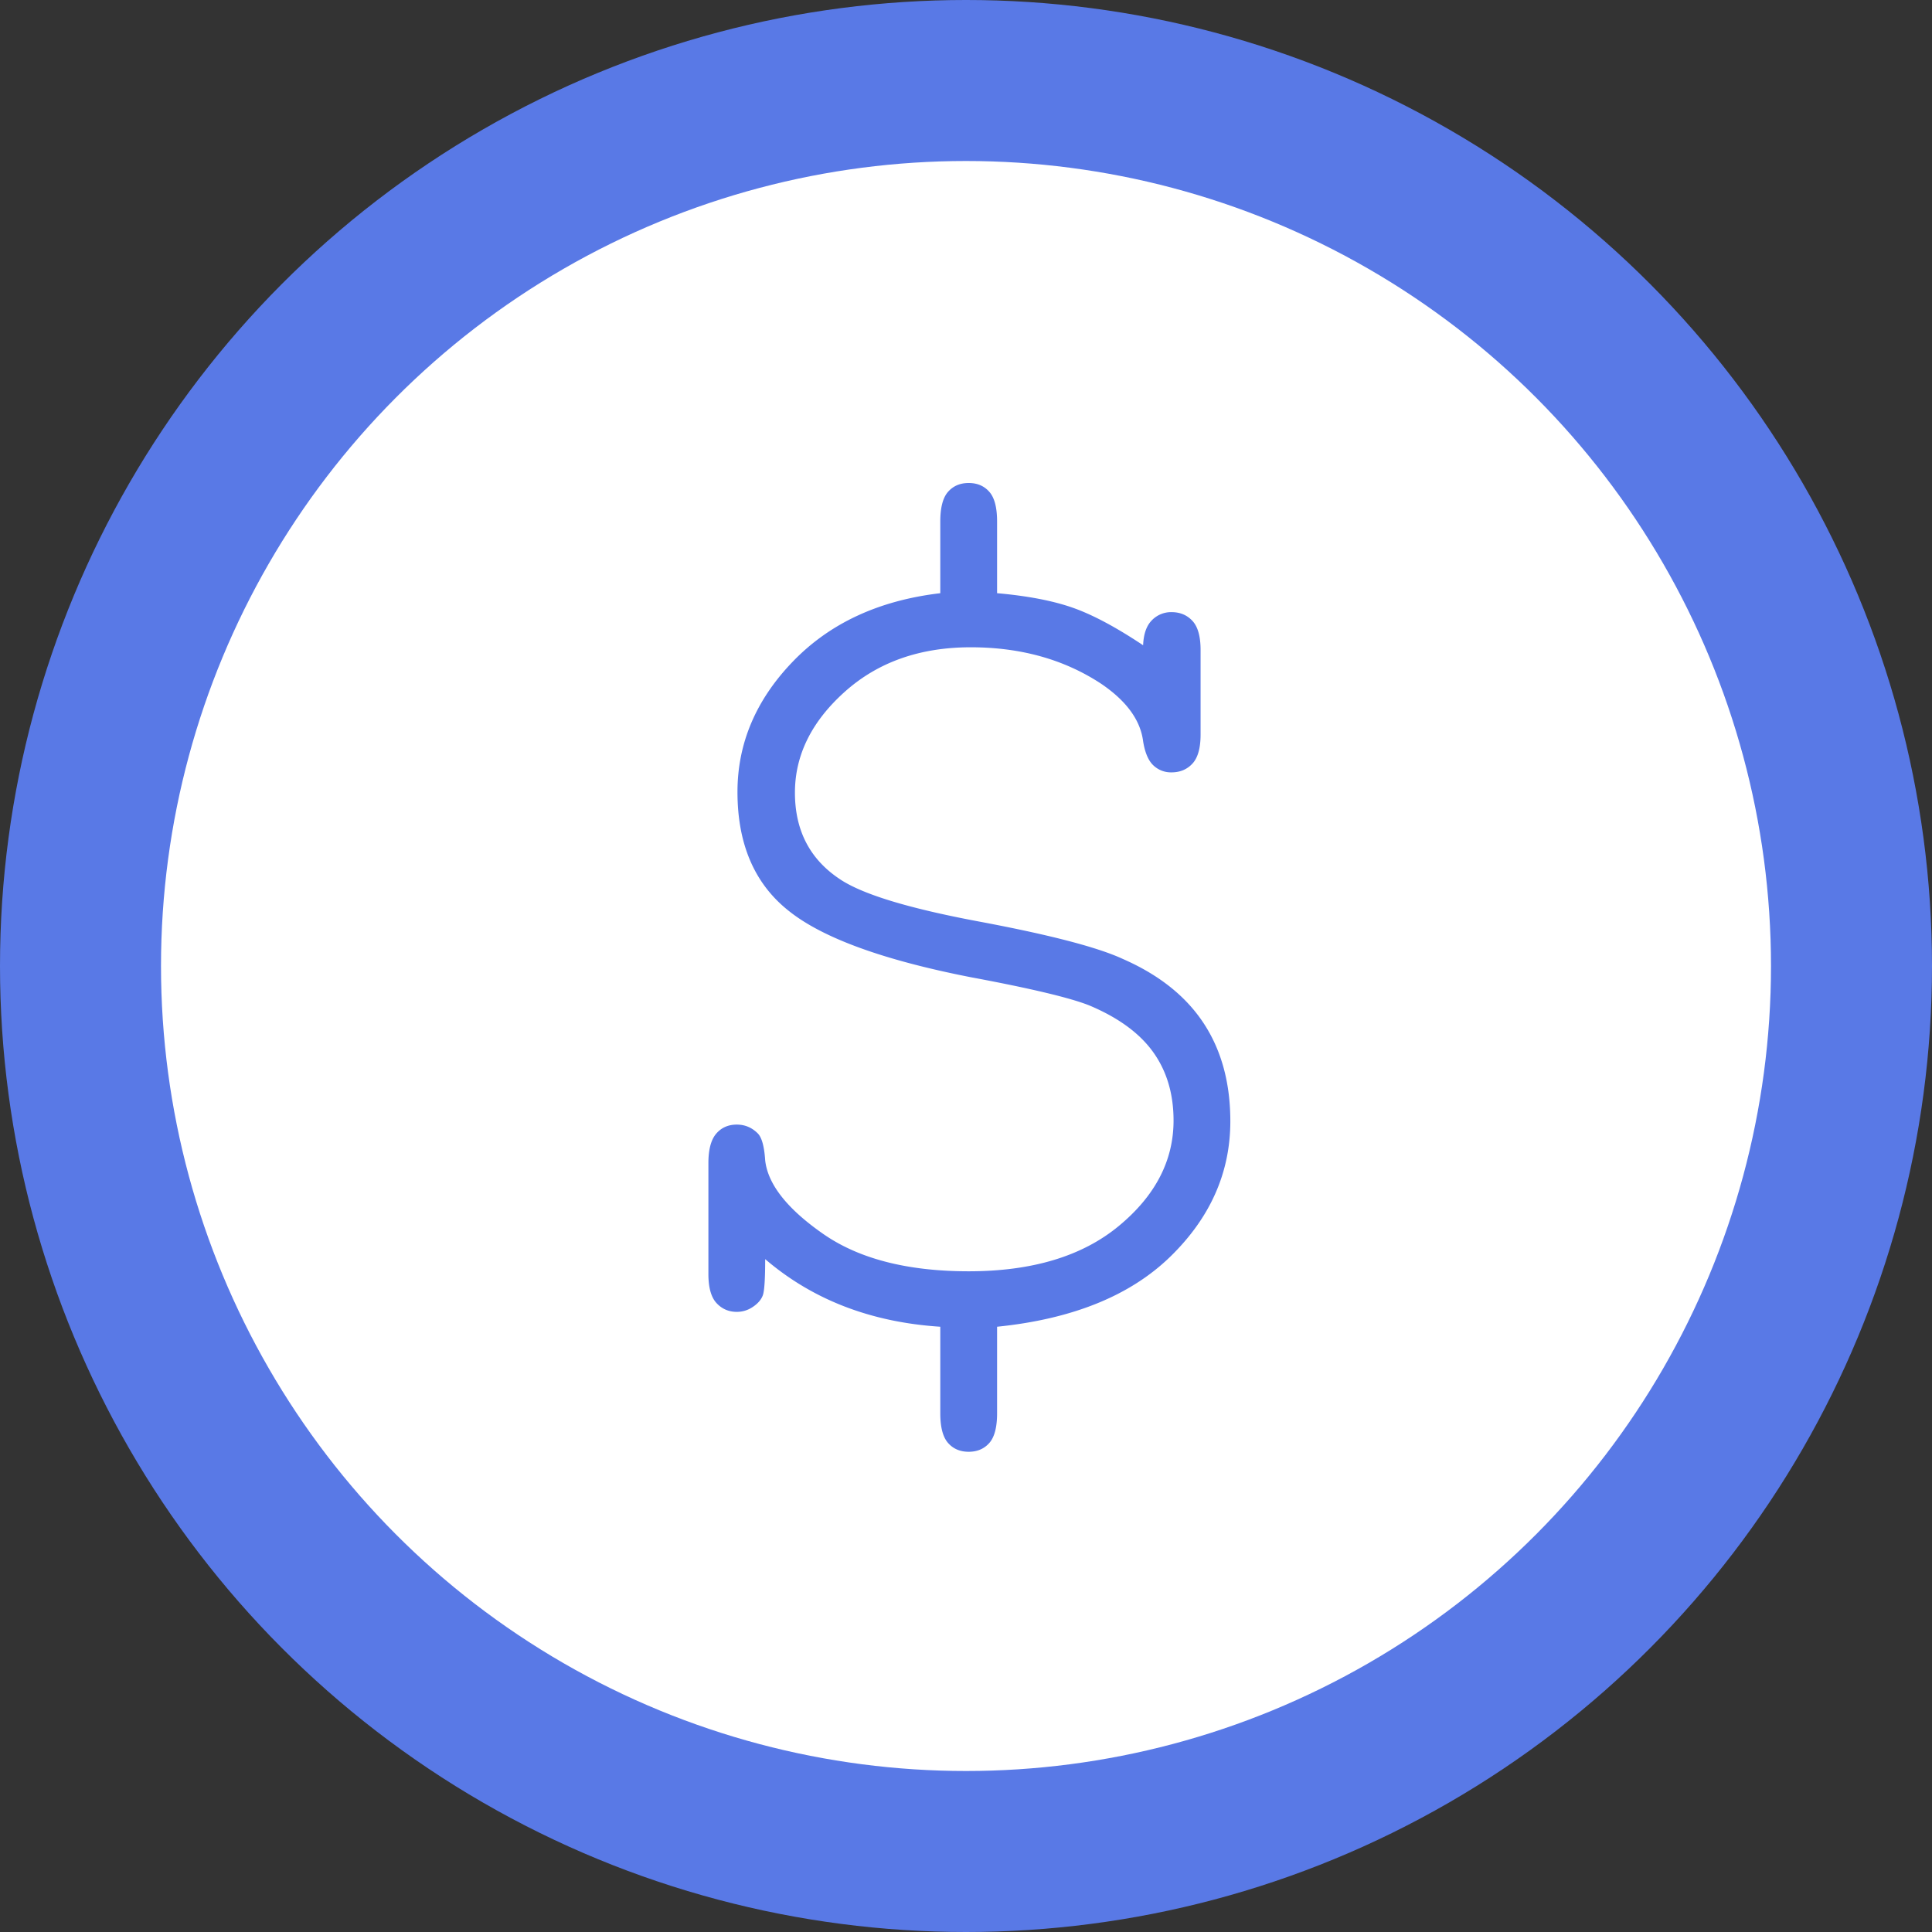 <svg xmlns="http://www.w3.org/2000/svg" width="120" height="120" viewBox="0 0 120 120">
    <rect x="0" y="0" width="120" height="120" fill="#333333" stroke="none"/>
    <g fill="none" fill-rule="evenodd">
        <circle cx="60" cy="60" r="60" fill="#5979E6" fill-rule="nonzero"/>
        <circle cx="60" cy="60" r="50" fill="#FFF" fill-rule="nonzero"/>
        <path fill="#5979E6" d="M58.403 36.845v-4.451c0-.868.161-1.484.483-1.848.322-.364.75-.546 1.281-.546.532 0 .959.182 1.28.546.323.364.484.98.484 1.848v4.45c1.903.169 3.471.47 4.703.904 1.232.433 2.687 1.21 4.367 2.33.028-.7.21-1.218.546-1.554a1.66 1.66 0 0 1 1.218-.503c.532 0 .965.181 1.301.545.336.364.504.966.504 1.806v5.25c0 .839-.168 1.44-.504 1.805-.336.364-.77.546-1.301.546a1.58 1.58 0 0 1-1.134-.441c-.308-.294-.518-.791-.63-1.491-.168-1.316-1.036-2.506-2.604-3.57-2.295-1.511-4.997-2.267-8.104-2.267-3.163 0-5.774.924-7.832 2.772-2.057 1.847-3.086 3.933-3.086 6.256 0 2.324.91 4.102 2.73 5.333 1.371.952 4.262 1.841 8.67 2.667 4.41.826 7.398 1.603 8.966 2.33 2.24.98 3.912 2.31 5.018 3.99 1.106 1.68 1.659 3.71 1.659 6.089 0 3.191-1.246 5.997-3.737 8.42-2.492 2.42-6.075 3.87-10.75 4.345v5.372c0 .868-.161 1.484-.483 1.848-.322.364-.75.546-1.281.546-.532 0-.959-.182-1.28-.546-.323-.364-.484-.98-.484-1.848v-5.372c-4.31-.28-7.936-1.68-10.876-4.199 0 1.232-.049 1.98-.147 2.247-.098.266-.3.504-.609.713-.307.21-.643.315-1.007.315-.504 0-.924-.182-1.26-.545-.336-.364-.504-.966-.504-1.806v-6.887c0-.84.161-1.449.483-1.827.322-.377.749-.566 1.28-.566.505 0 .938.182 1.302.545.252.252.406.812.462 1.68.168 1.484 1.365 3.003 3.59 4.556 2.226 1.554 5.243 2.33 9.05 2.33 3.947 0 7.055-.937 9.322-2.813 2.268-1.875 3.402-4.059 3.402-6.55 0-1.652-.42-3.066-1.26-4.242-.84-1.175-2.156-2.141-3.947-2.897-1.176-.476-3.64-1.064-7.391-1.764-5.431-1.064-9.196-2.435-11.296-4.115-2.128-1.68-3.191-4.143-3.191-7.39 0-3.024 1.147-5.725 3.443-8.105 2.296-2.38 5.347-3.793 9.154-4.241z"/>
    </g>
</svg>
